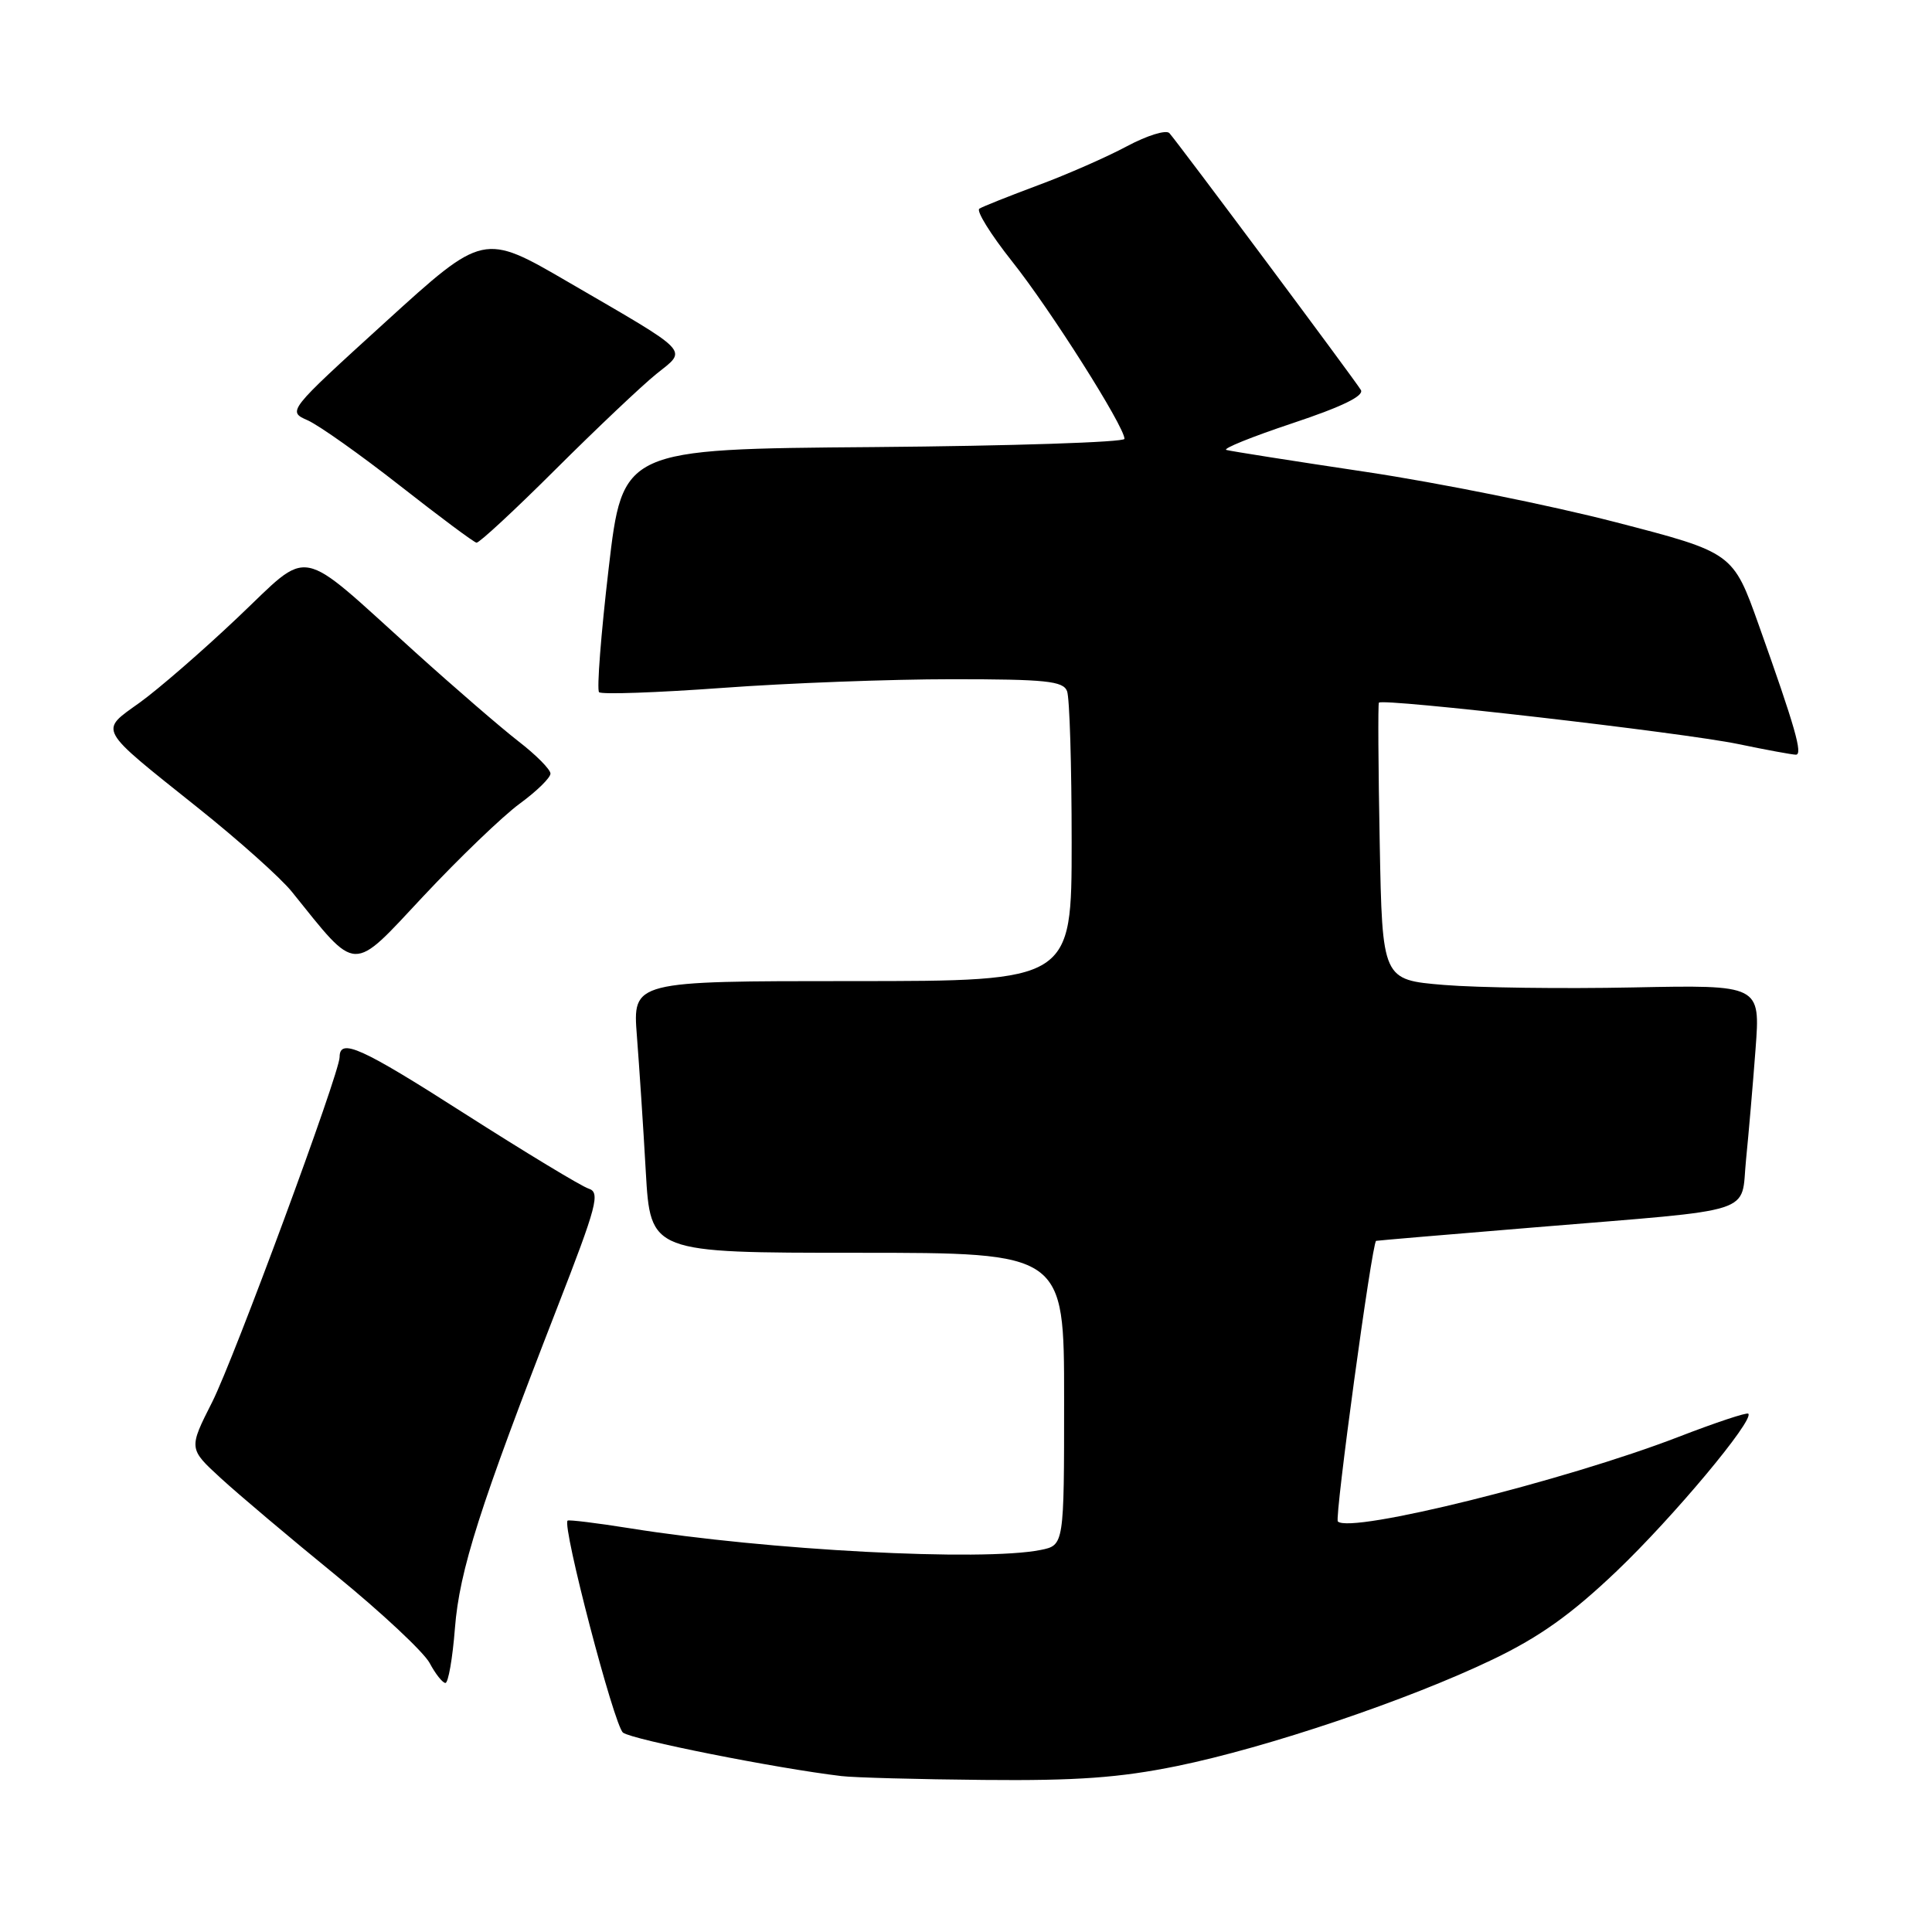 <?xml version="1.0" encoding="UTF-8" standalone="no"?>
<!DOCTYPE svg PUBLIC "-//W3C//DTD SVG 1.1//EN" "http://www.w3.org/Graphics/SVG/1.1/DTD/svg11.dtd" >
<svg xmlns="http://www.w3.org/2000/svg" xmlns:xlink="http://www.w3.org/1999/xlink" version="1.1" viewBox="0 0 256 256">
 <g >
 <path fill="currentColor"
d=" M 155.96 234.01 C 167.90 231.57 186.64 225.25 197.83 219.87 C 204.03 216.89 208.23 213.89 214.22 208.18 C 221.69 201.06 232.48 188.15 231.66 187.32 C 231.46 187.12 227.29 188.51 222.40 190.40 C 207.34 196.21 178.93 203.26 177.27 201.60 C 176.82 201.16 181.79 164.68 182.34 164.42 C 182.43 164.38 191.95 163.57 203.50 162.62 C 233.31 160.16 230.62 161.02 231.36 153.66 C 231.70 150.27 232.27 143.68 232.62 139.00 C 233.26 130.50 233.26 130.50 216.38 130.84 C 207.10 131.03 195.82 130.88 191.33 130.51 C 183.16 129.83 183.16 129.83 182.82 111.67 C 182.63 101.68 182.58 93.33 182.71 93.11 C 183.09 92.48 222.92 97.06 230.32 98.59 C 234.06 99.37 237.50 100.00 237.96 100.00 C 238.91 100.00 237.89 96.42 233.06 82.86 C 229.63 73.22 229.63 73.22 214.07 69.19 C 205.50 66.97 190.62 63.97 181.00 62.53 C 171.38 61.09 163.05 59.78 162.50 59.62 C 161.95 59.46 165.89 57.87 171.26 56.08 C 177.84 53.89 180.79 52.45 180.32 51.67 C 179.52 50.33 156.12 18.95 154.95 17.64 C 154.52 17.17 152.00 17.95 149.34 19.37 C 146.68 20.80 141.37 23.13 137.54 24.55 C 133.71 25.98 130.21 27.37 129.77 27.65 C 129.32 27.92 131.27 31.06 134.10 34.63 C 139.16 40.98 149.00 56.52 149.00 58.15 C 149.00 58.60 134.04 59.09 115.75 59.24 C 82.50 59.50 82.50 59.50 80.65 75.32 C 79.63 84.02 79.06 91.40 79.38 91.72 C 79.70 92.04 87.06 91.78 95.73 91.15 C 104.40 90.51 118.09 90.00 126.14 90.00 C 138.57 90.00 140.88 90.24 141.39 91.58 C 141.73 92.45 142.00 101.45 142.00 111.58 C 142.00 130.00 142.00 130.00 112.91 130.00 C 83.83 130.00 83.83 130.00 84.39 137.25 C 84.70 141.24 85.24 149.34 85.57 155.25 C 86.19 166.00 86.19 166.00 113.60 166.00 C 141.00 166.00 141.00 166.00 141.00 185.38 C 141.00 204.75 141.00 204.75 137.88 205.38 C 130.13 206.92 101.70 205.43 83.50 202.51 C 79.10 201.81 75.37 201.35 75.21 201.49 C 74.45 202.16 81.37 228.64 82.55 229.58 C 83.73 230.51 102.82 234.31 111.50 235.34 C 113.15 235.54 121.63 235.77 130.34 235.85 C 142.68 235.97 148.35 235.56 155.96 234.01 Z  M 60.28 215.75 C 60.88 208.07 63.56 199.69 73.83 173.28 C 79.11 159.72 79.56 158.00 78.00 157.50 C 77.03 157.19 69.60 152.69 61.47 147.50 C 47.84 138.78 45.00 137.50 45.00 140.07 C 45.00 142.19 31.03 180.00 28.12 185.77 C 24.99 191.95 24.99 191.95 29.25 195.86 C 31.59 198.01 38.45 203.80 44.51 208.74 C 50.56 213.68 56.15 218.91 56.93 220.36 C 57.70 221.81 58.65 223.00 59.02 223.00 C 59.40 223.00 59.97 219.74 60.28 215.75 Z  M 68.85 106.50 C 71.11 104.85 72.95 103.05 72.94 102.50 C 72.93 101.95 71.03 100.03 68.71 98.24 C 66.39 96.44 60.23 91.12 55.00 86.40 C 39.12 72.07 41.36 72.50 31.47 81.85 C 26.81 86.27 20.97 91.33 18.51 93.10 C 13.14 96.95 12.79 96.31 26.19 107.01 C 31.57 111.30 37.19 116.32 38.67 118.16 C 47.46 129.07 46.48 129.03 56.09 118.76 C 60.86 113.67 66.60 108.15 68.85 106.50 Z  M 73.64 62.17 C 79.06 56.77 85.06 51.09 86.96 49.56 C 91.10 46.23 91.82 46.98 75.29 37.37 C 64.07 30.84 64.07 30.84 51.07 42.67 C 38.07 54.50 38.07 54.50 40.78 55.70 C 42.28 56.37 47.77 60.26 53.00 64.36 C 58.23 68.46 62.79 71.86 63.14 71.91 C 63.49 71.96 68.22 67.58 73.64 62.17 Z "/>
</g>
</svg>